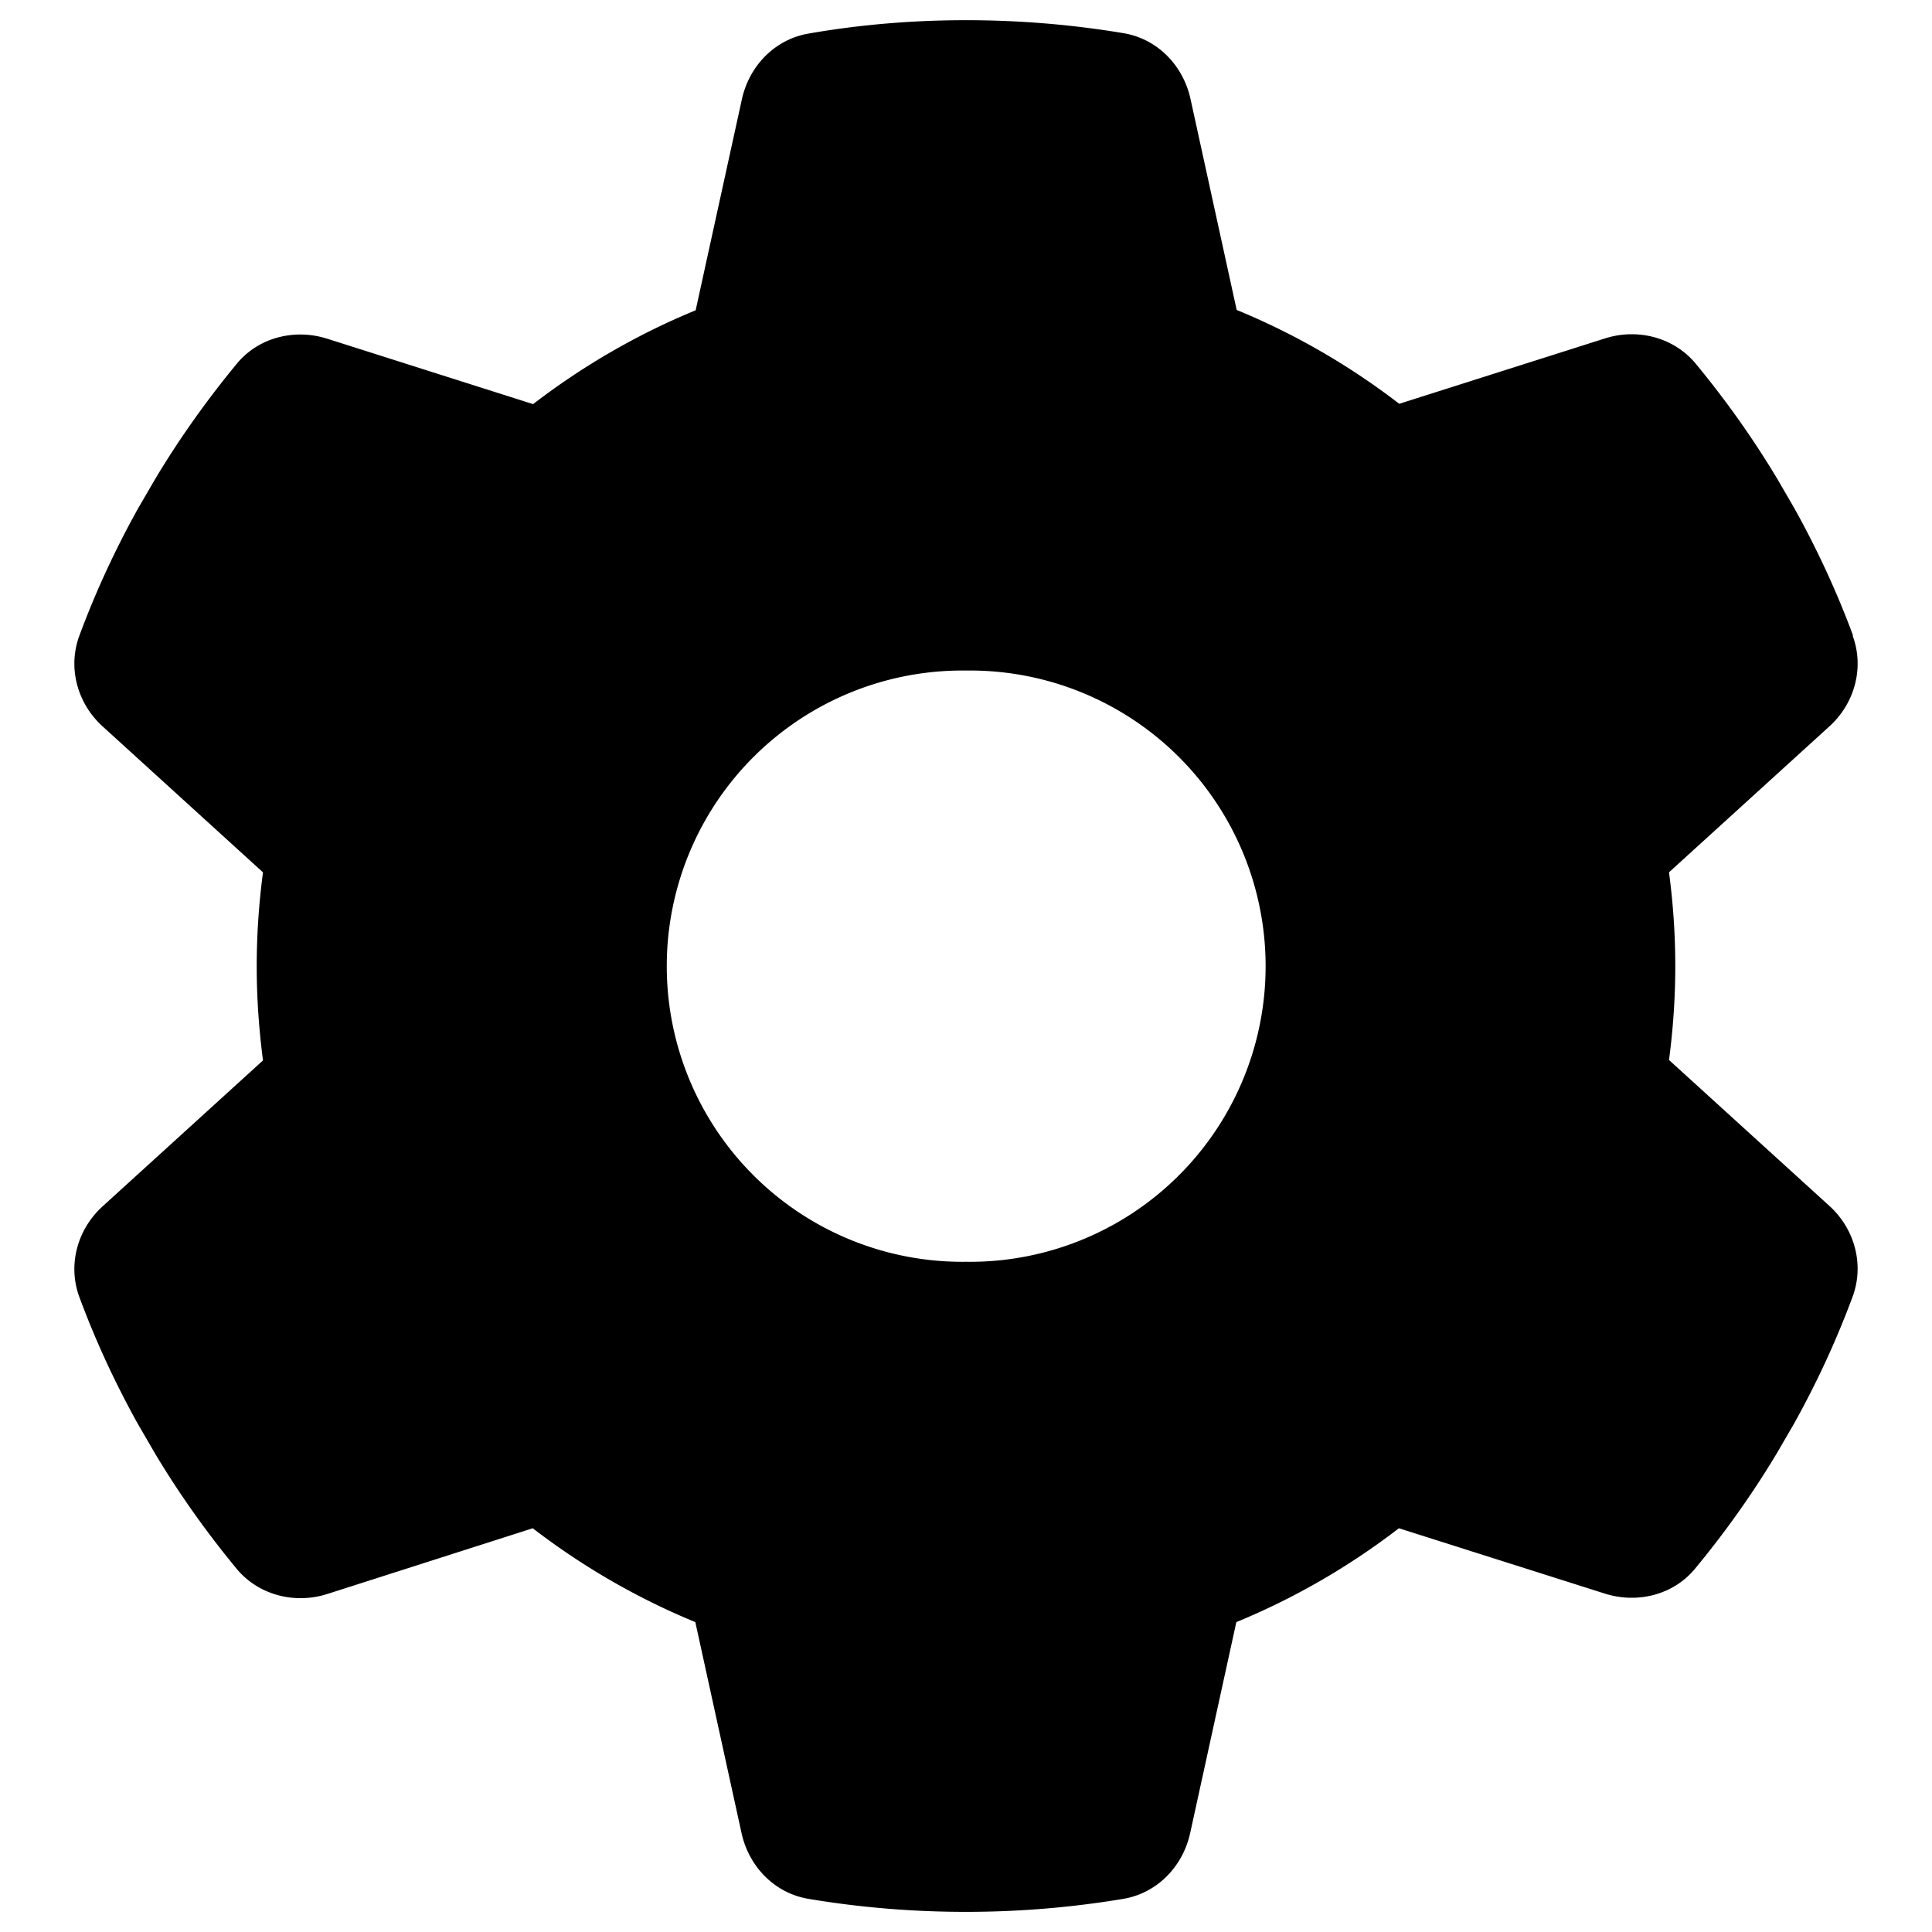 <svg viewBox="0 0 40 40" version="1.1" id="settingsBtnSvg" sodipodi:docname="gear.svg" width="40" height="40" inkscape:version="1.3.2 (091e20ef0f, 2023-11-25, custom)" xmlns:inkscape="http://www.inkscape.org/namespaces/inkscape" xmlns:sodipodi="http://sodipodi.sourceforge.net/DTD/sodipodi-0.dtd" xmlns="http://www.w3.org/2000/svg" xmlns:svg="http://www.w3.org/2000/svg">
  <g id="settingsBtnSvgProps" class="colorNormBtnProps">
    <path d="m 38.358,13.164 c 0.245,0.666 0.038,1.408 -0.49,1.882 l -3.313,3.014 c 0.084,0.635 0.13,1.285 0.13,1.943 0,0.658 -0.046,1.308 -0.13,1.943 l 3.313,3.014 c 0.528,0.474 0.734,1.216 0.49,1.882 -0.337,0.91 -0.742,1.783 -1.209,2.624 l -0.36,0.62 c -0.505,0.842 -1.071,1.637 -1.691,2.387 -0.451,0.551 -1.201,0.734 -1.874,0.52 L 28.963,31.641 c -1.025,0.788 -2.157,1.446 -3.366,1.943 l -0.956,4.369 c -0.153,0.696 -0.689,1.247 -1.392,1.362 -1.056,0.176 -2.142,0.268 -3.252,0.268 -1.109,0 -2.196,-0.092 -3.252,-0.268 -0.704,-0.115 -1.239,-0.666 -1.392,-1.362 L 14.396,33.584 C 13.187,33.087 12.055,32.429 11.03,31.641 L 6.776,33.002 C 6.103,33.217 5.353,33.025 4.901,32.482 4.282,31.732 3.715,30.937 3.211,30.095 L 2.851,29.475 C 2.384,28.634 1.979,27.762 1.642,26.851 1.397,26.186 1.604,25.443 2.132,24.969 l 3.313,-3.014 c -0.084,-0.643 -0.13,-1.293 -0.13,-1.951 0,-0.658 0.046,-1.308 0.13,-1.943 L 2.132,15.046 C 1.604,14.572 1.397,13.83 1.642,13.164 1.979,12.254 2.384,11.381 2.851,10.54 L 3.211,9.92 C 3.715,9.079 4.282,8.283 4.901,7.533 5.353,6.982 6.103,6.799 6.776,7.013 l 4.261,1.354 c 1.025,-0.788 2.157,-1.446 3.366,-1.943 L 15.36,2.055 c 0.153,-0.696 0.689,-1.247 1.392,-1.362 1.056,-0.184 2.142,-0.275 3.252,-0.275 1.109,0 2.196,0.092 3.252,0.268 0.704,0.115 1.239,0.666 1.392,1.362 l 0.956,4.369 c 1.209,0.497 2.341,1.155 3.366,1.943 l 4.261,-1.354 c 0.673,-0.214 1.423,-0.023 1.874,0.52 0.62,0.75 1.186,1.545 1.691,2.387 l 0.36,0.62 c 0.467,0.842 0.872,1.714 1.209,2.624 z M 20.004,26.124 a 6.121,6.121 0 1 0 0,-12.241 6.121,6.121 0 1 0 0,12.241 z" id="path1" style="stroke-width:0.077" />
  </g>
</svg>

